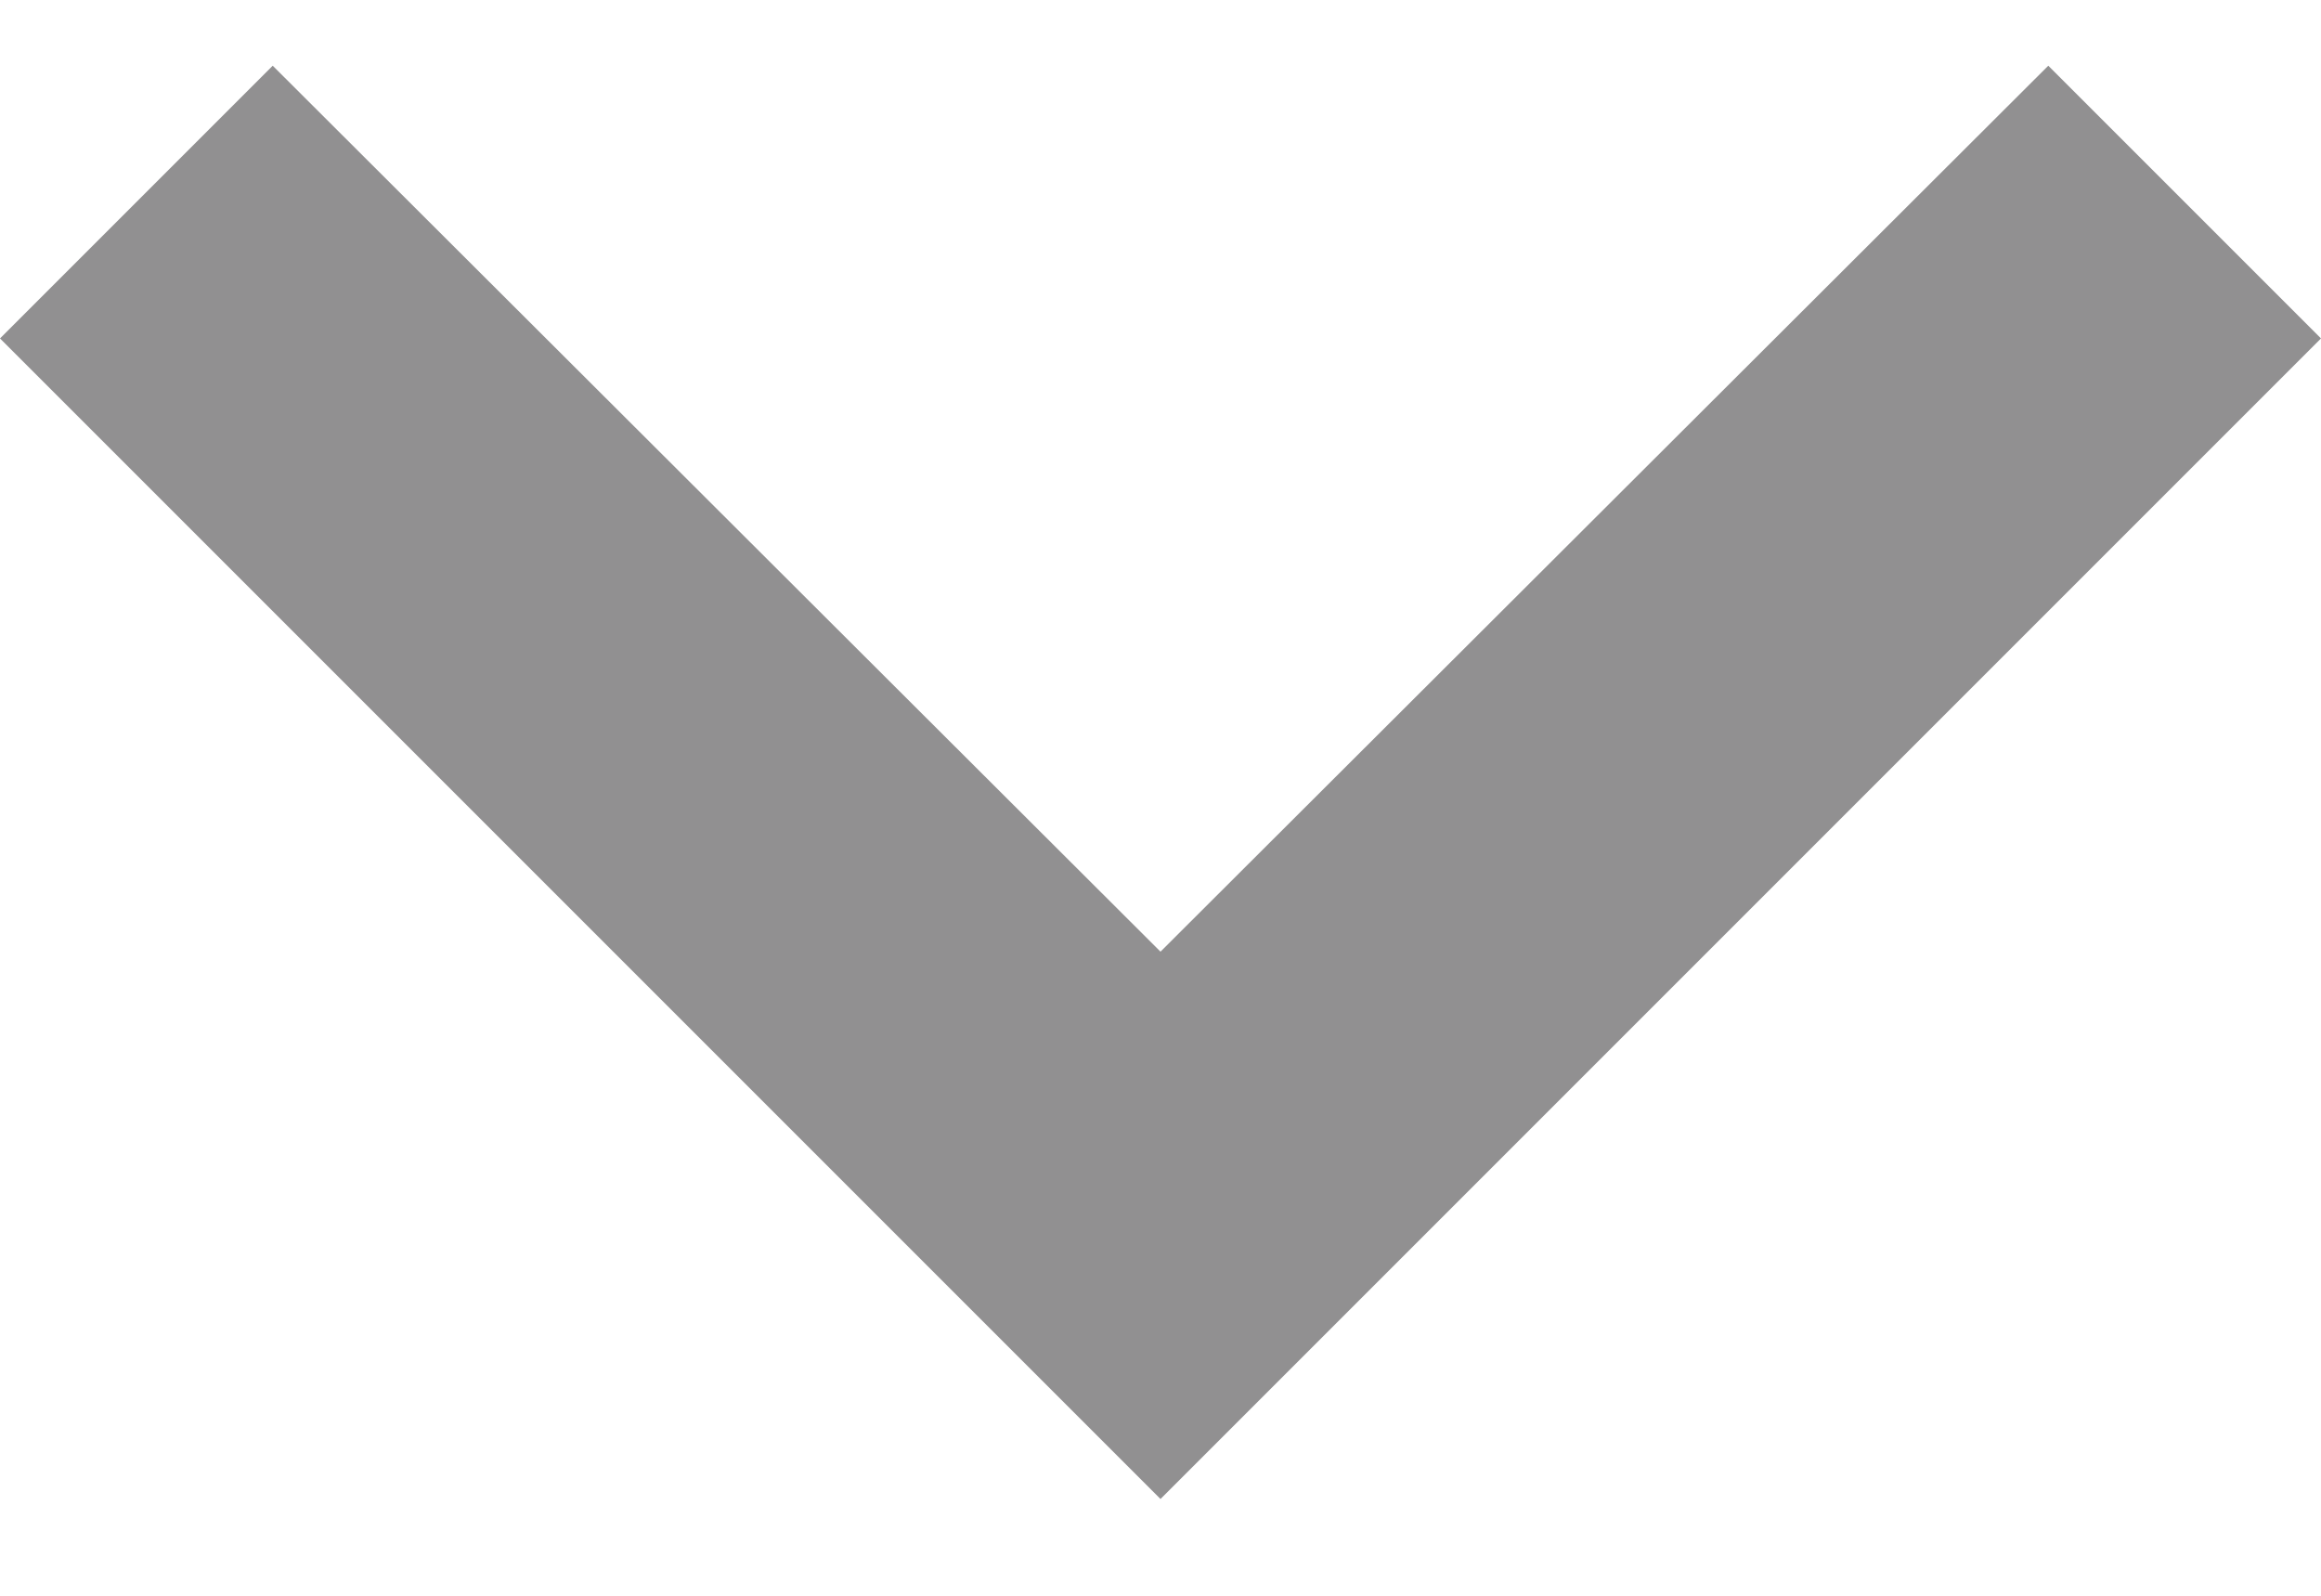 <svg width="16" height="11" viewBox="0 0 16 11" fill="none" xmlns="http://www.w3.org/2000/svg">
<path d="M14.12 0.453L8 6.56L1.88 0.453L-8.21774e-08 2.333L8 10.333L16 2.333L14.12 0.453Z" fill="#919091"/>
</svg>

